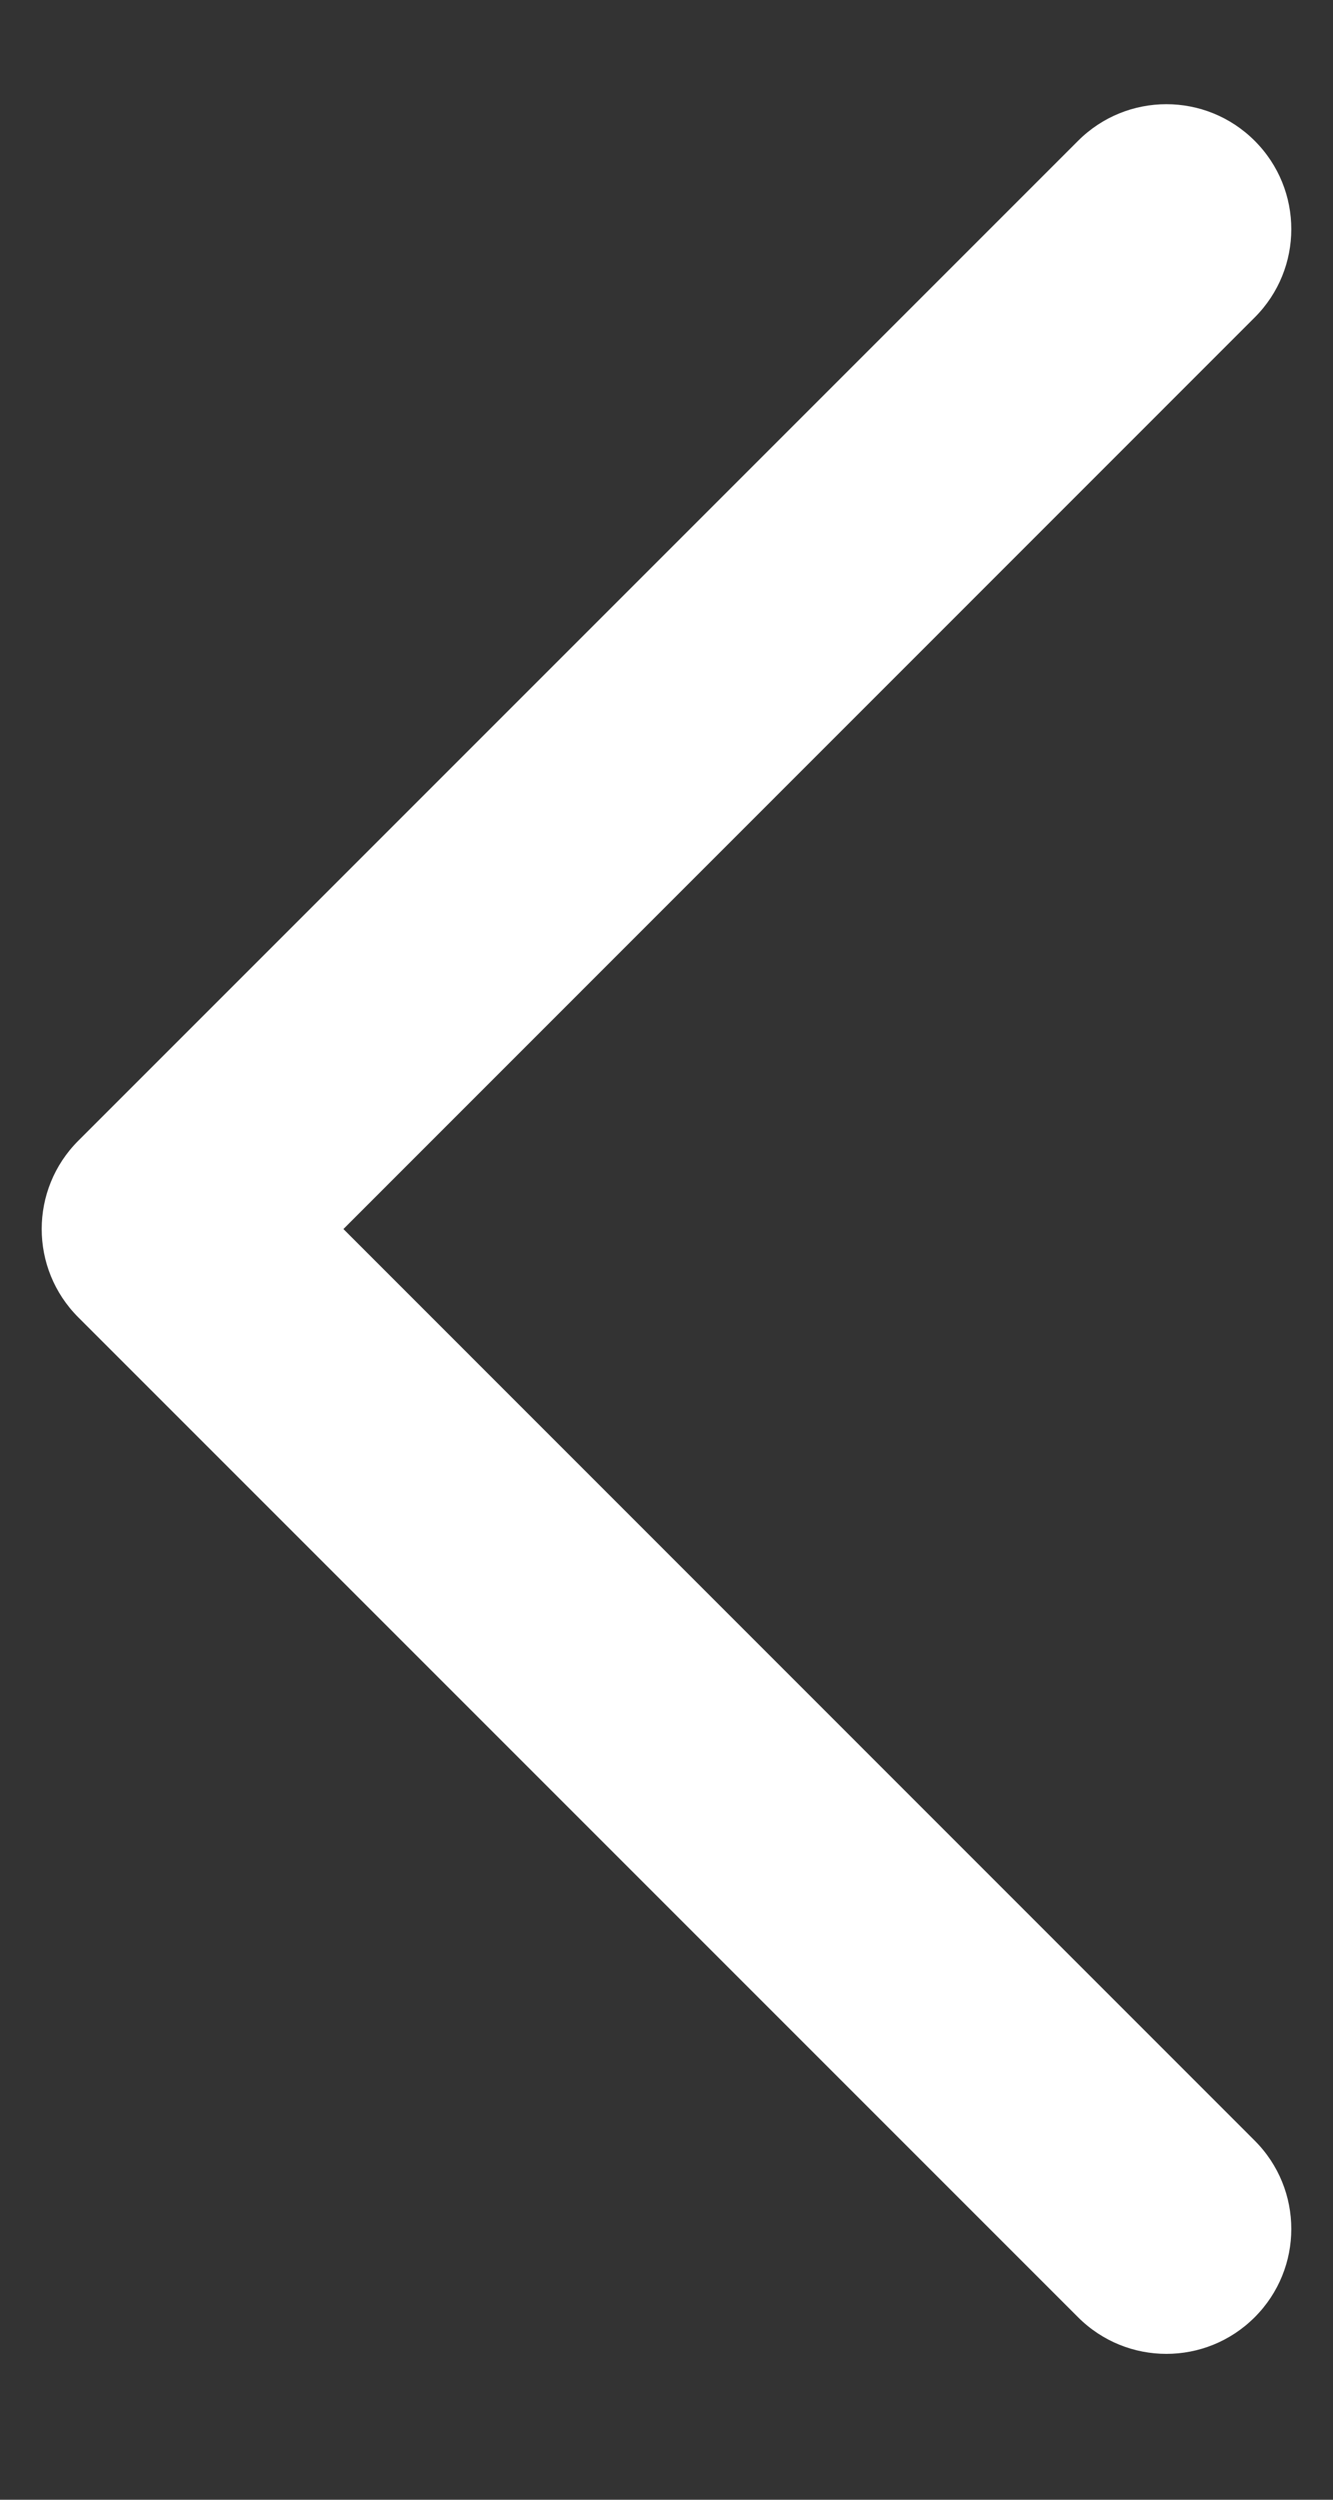 <svg width="8" height="15" viewBox="0 0 8 15" fill="none" xmlns="http://www.w3.org/2000/svg">
<rect x="0" y="0" width="8" height="15" fill="#333333" stroke="none"/>
<path fill-rule="evenodd" clip-rule="evenodd" d="M7.53 0.845C7.823 1.138 7.823 1.612 7.53 1.905L2.061 7.375L7.53 12.845C7.823 13.138 7.823 13.612 7.53 13.905C7.237 14.198 6.763 14.198 6.47 13.905L0.47 7.905C0.177 7.612 0.177 7.138 0.47 6.845L6.47 0.845C6.763 0.552 7.237 0.552 7.53 0.845Z" fill="white"/>
</svg>
